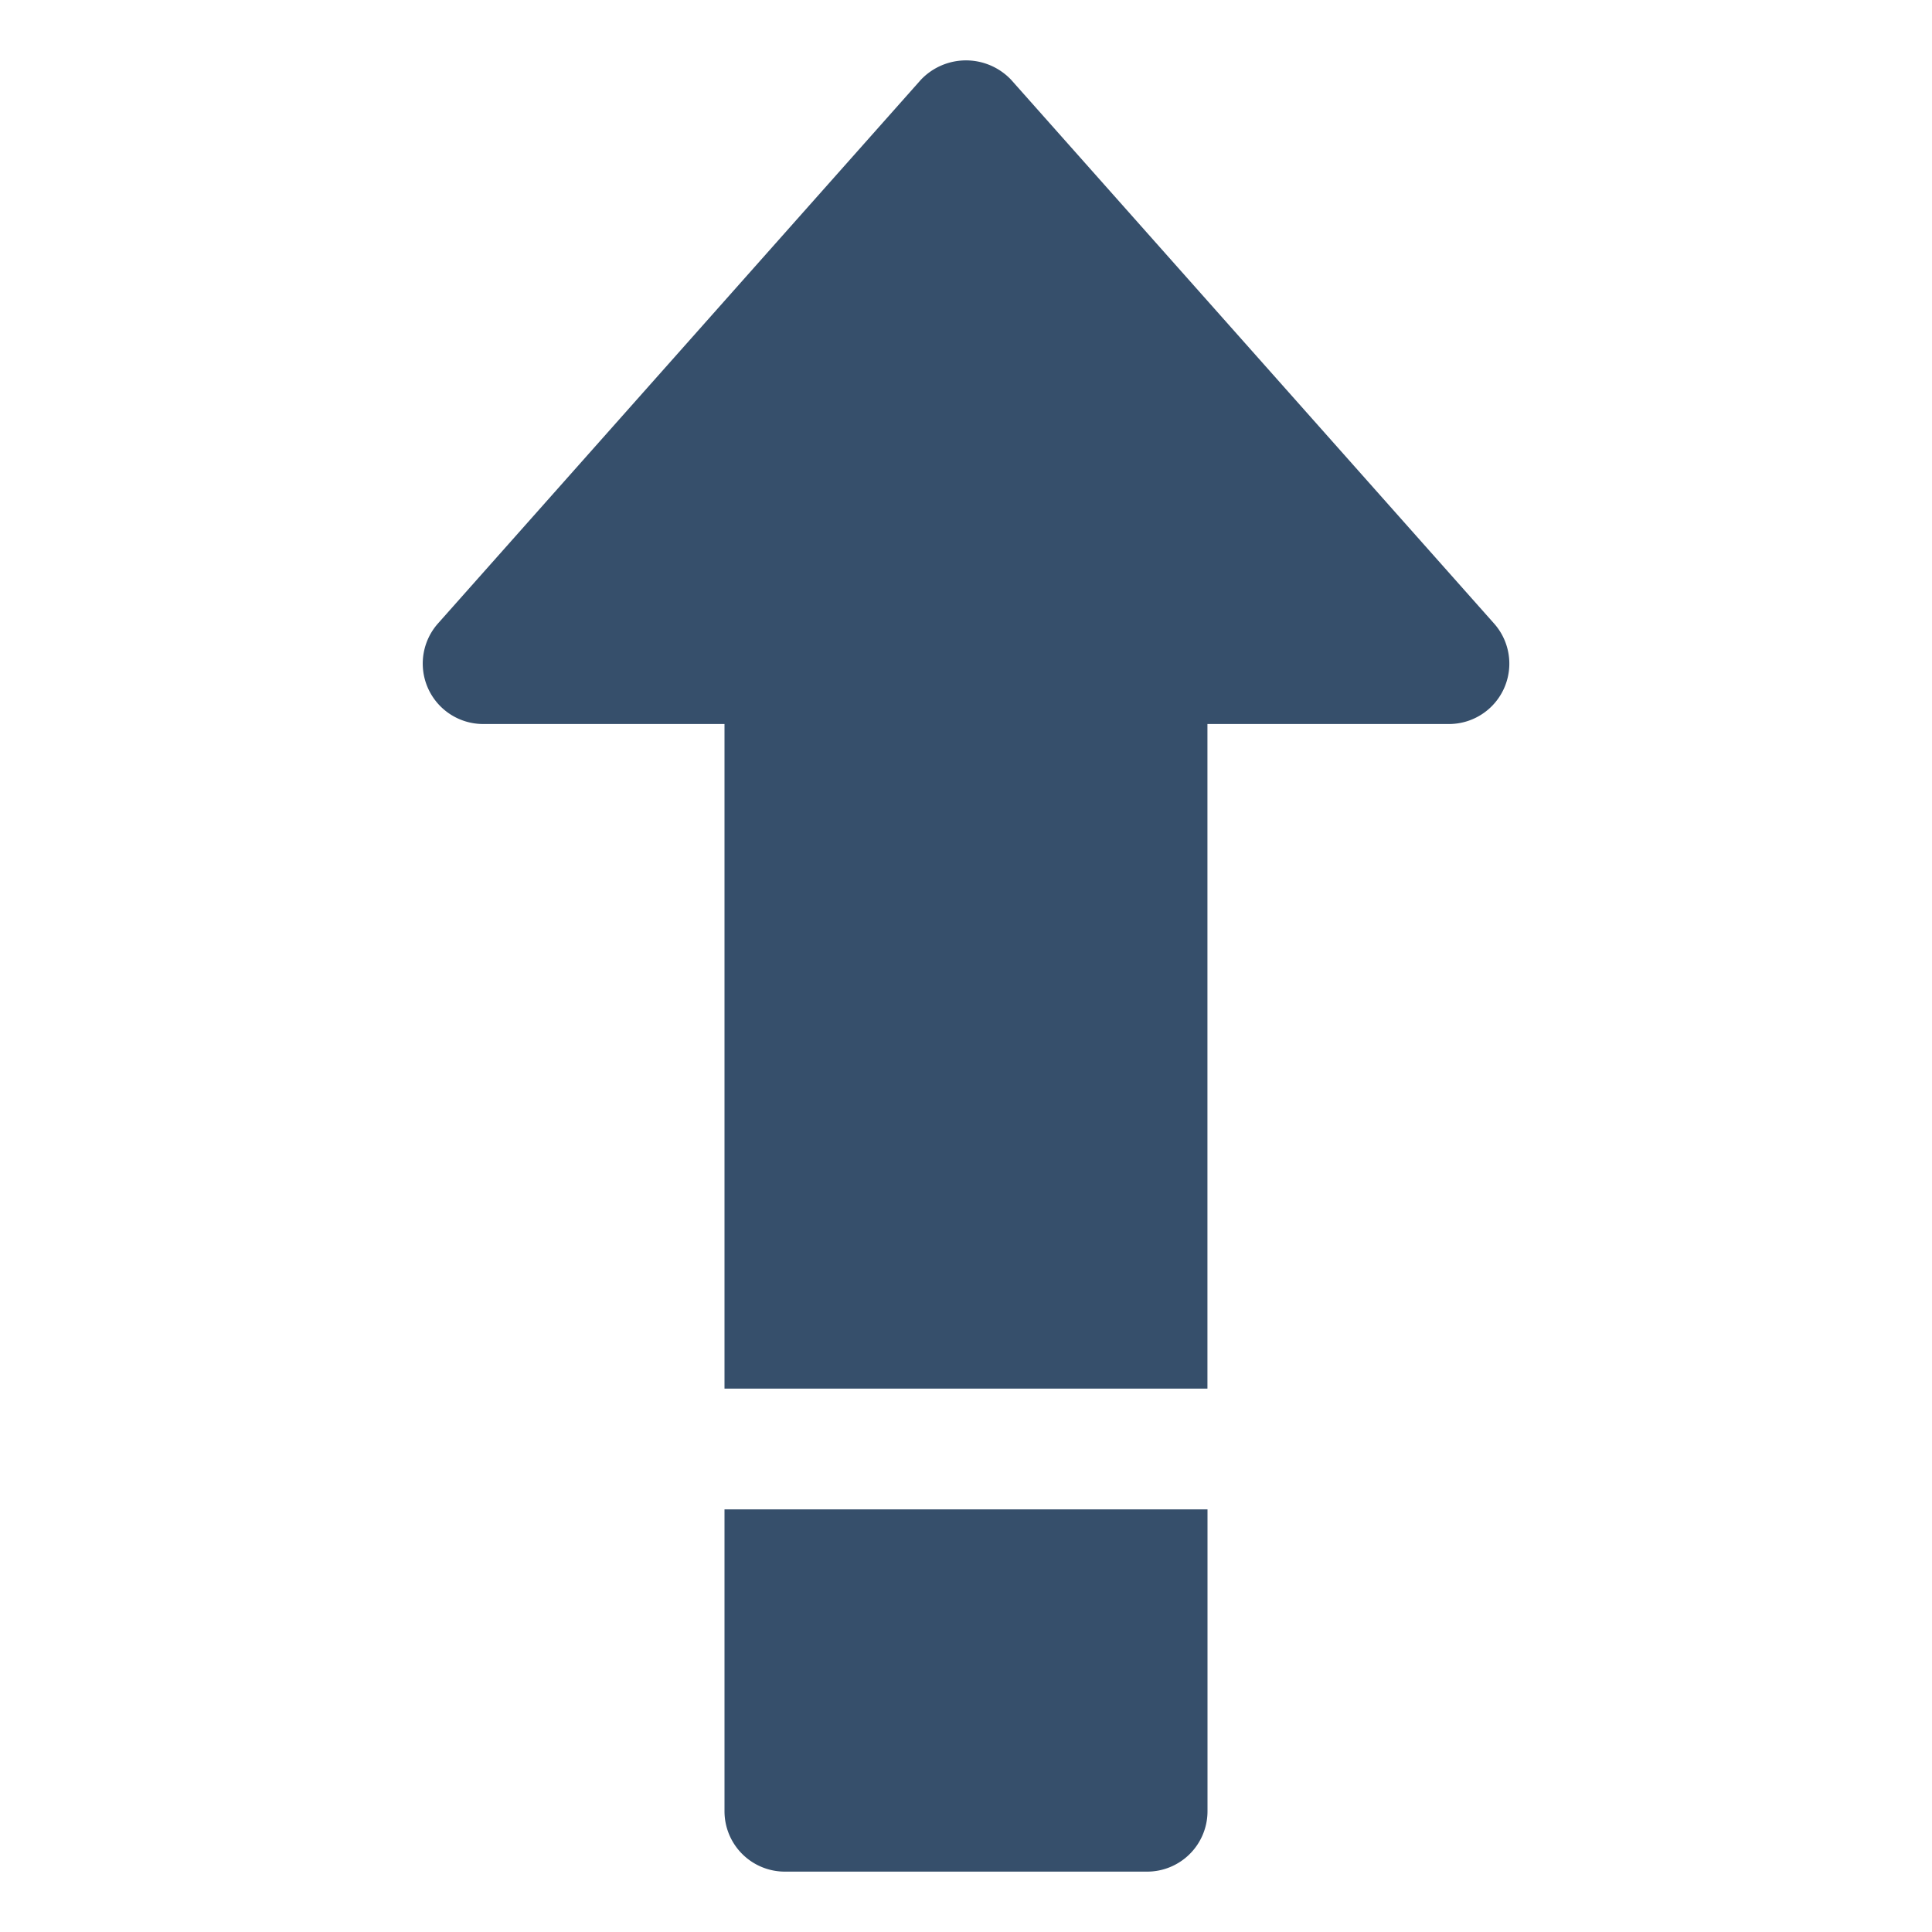 <svg xmlns="http://www.w3.org/2000/svg" viewBox="0 0 32 32"><title>up</title><g id="up"><rect width="32" height="32" style="fill:none"/><path d="M24.747,10.328l-8-9.007a1.03,1.03,0,0,0-1.494,0L7.254,10.327a1.001,1.001,0,0,0,.748,1.665H12V22.999L12.001,23h7.998V11.992h4A1,1,0,0,0,24.747,10.328Z" style="fill:#364f6b"/><path d="M20,25H12v5a1,1,0,0,0,1,1h6a1,1,0,0,0,1-1V25Z" style="fill:#364f6b"/></g></svg>